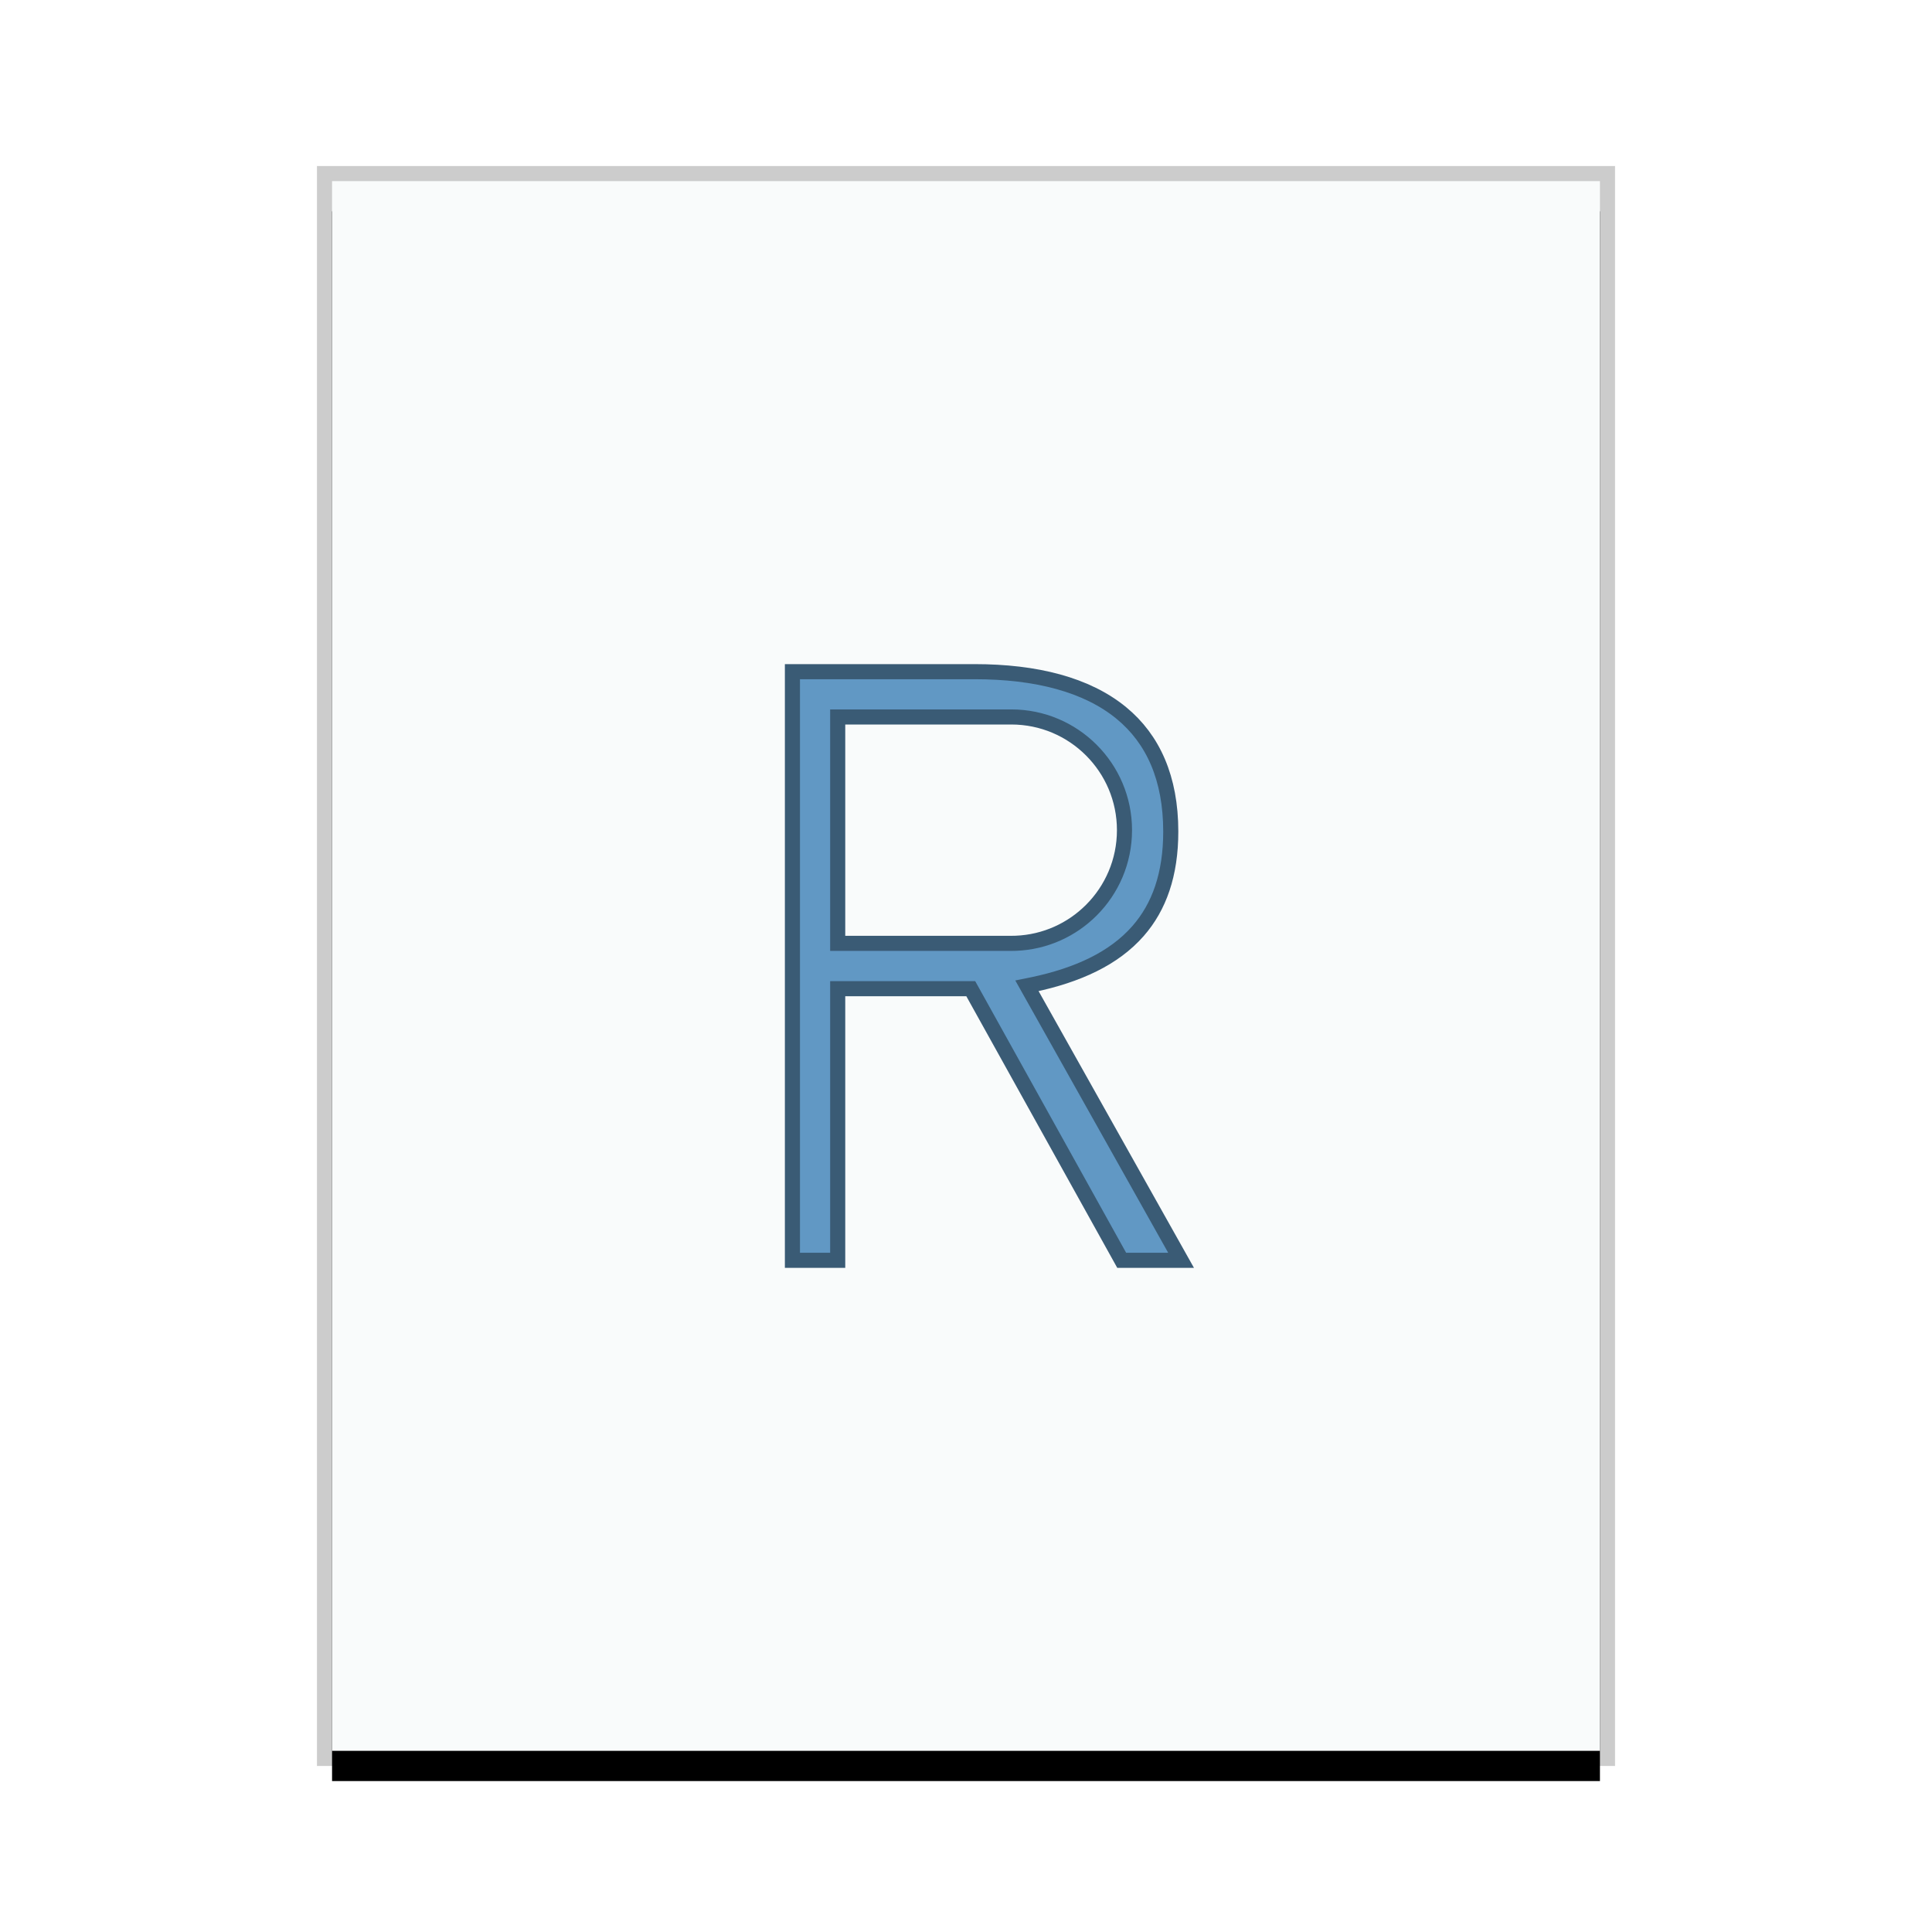 <svg xmlns="http://www.w3.org/2000/svg" xmlns:xlink="http://www.w3.org/1999/xlink" width="128" height="128" viewBox="0 0 128 128">
  <defs>
    <rect id="text-r-b" width="84" height="104" x="1" y="1"/>
    <filter id="text-r-a" width="116.7%" height="113.5%" x="-8.3%" y="-4.8%" filterUnits="objectBoundingBox">
      <feOffset dy="2" in="SourceAlpha" result="shadowOffsetOuter1"/>
      <feGaussianBlur in="shadowOffsetOuter1" result="shadowBlurOuter1" stdDeviation="2"/>
      <feColorMatrix in="shadowBlurOuter1" values="0 0 0 0 0   0 0 0 0 0   0 0 0 0 0  0 0 0 0.2 0"/>
    </filter>
  </defs>
  <g fill="none" fill-rule="evenodd">
    <g transform="translate(21 11)">
      <use fill="#000" filter="url(#text-r-a)" xlink:href="#text-r-b"/>
      <use fill="#F9FBFB" xlink:href="#text-r-b"/>
      <path fill="#000" fill-opacity=".2" fill-rule="nonzero" d="M86,0 L0,0 L0,106 L86,106 L86,0 Z M85,1 L85,105 L1,105 L1,1 L85,1 Z"/>
    </g>
    <path fill="#6198C4" stroke="#3A5B75" d="M52.5,44.5 L64.571,44.5 C68.643,44.5 72.005,45.358 74.294,47.24 C76.397,48.969 77.566,51.563 77.566,55.093 C77.566,57.936 76.798,60.086 75.4,61.682 C73.799,63.51 71.391,64.606 68.443,65.23 L68.038,65.312 L78.25,83.5 L74.316,83.5 L64.316,65.504 L55.5,65.504 L55.5,83.5 L52.5,83.5 L52.5,44.5 Z M67,47.5 L55.5,47.5 L55.5,62.5 L67,62.5 L67.309,62.494 C69.257,62.415 71.014,61.593 72.303,60.303 C73.661,58.946 74.5,57.071 74.5,55 C74.5,52.929 73.661,51.054 72.303,49.697 C70.946,48.339 69.071,47.5 67,47.5 L67,47.5 Z"/>
  </g>
</svg>
